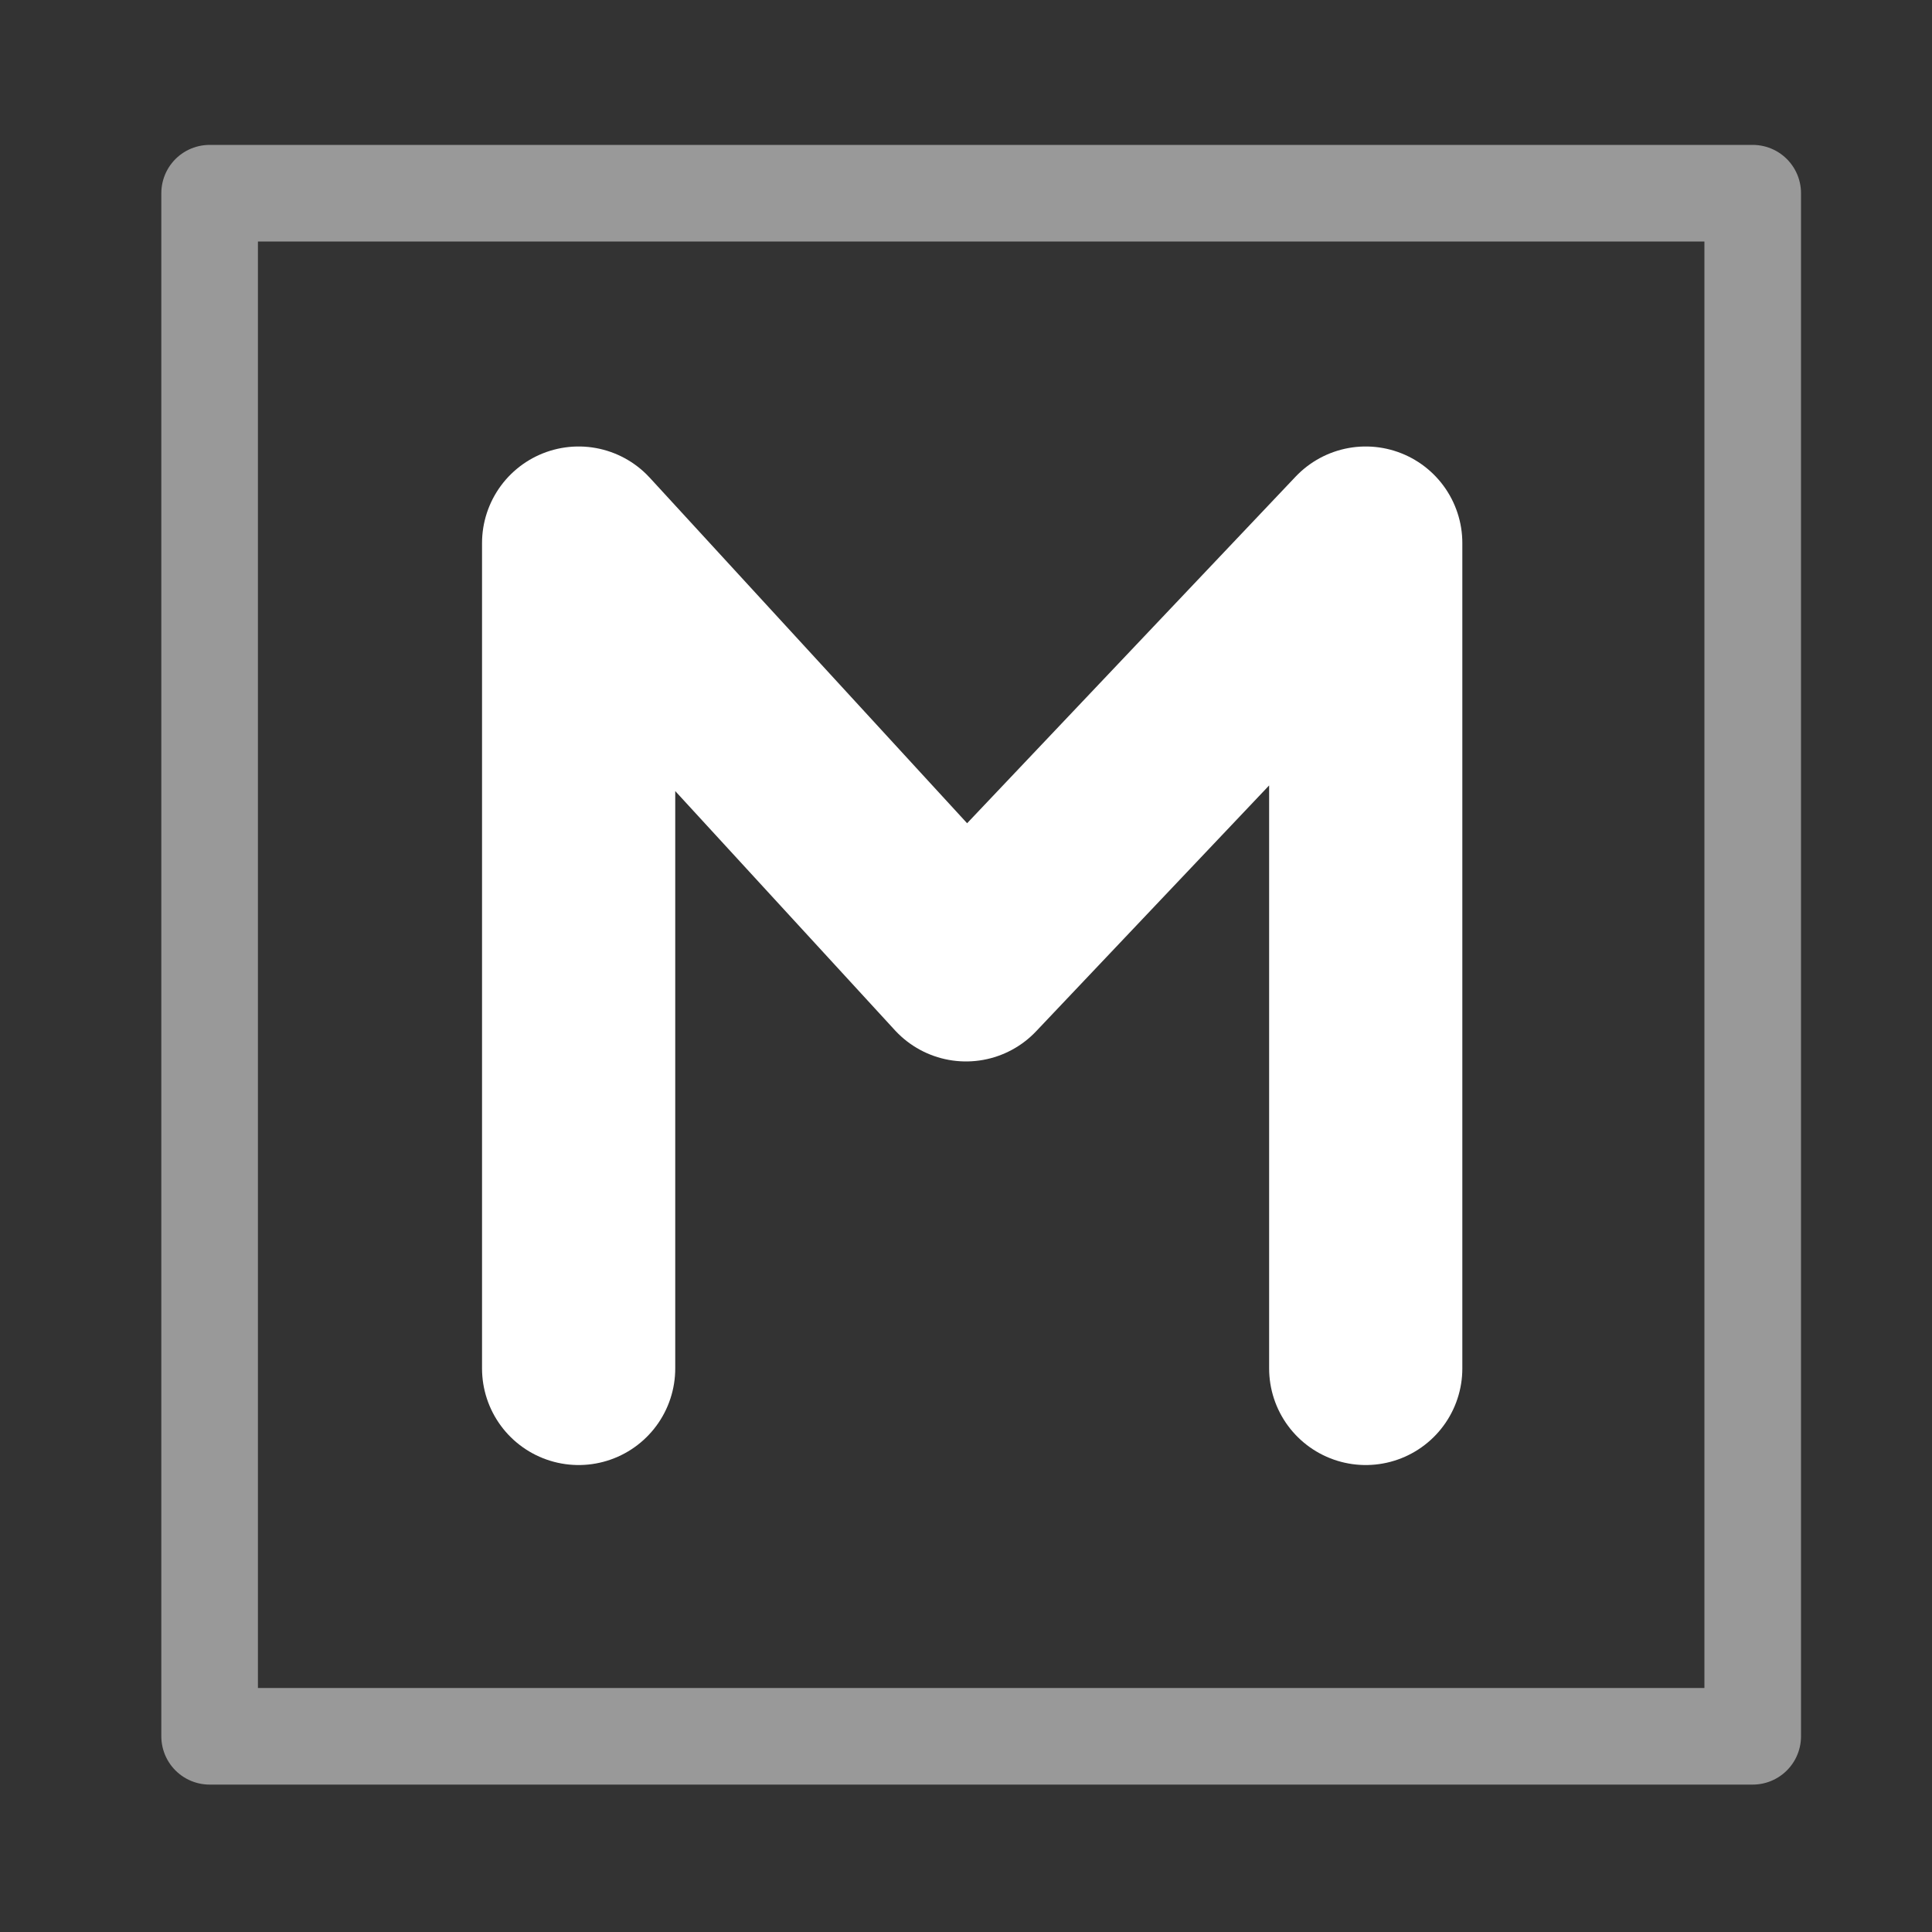 <svg xmlns="http://www.w3.org/2000/svg" width="100" height="100" viewBox="0 0 100 100"><rect x="0" y="0" width="100" height="100" fill="#333333" stroke="none"/><g id="main"><rect x="10.85" y="10" width="79.87" height="79.87" style="fill:none;stroke:#fff;stroke-linecap:round;stroke-linejoin:round;stroke-width:5px;opacity:0.5"/><polyline points="29.95 70.83 29.95 28.11 50 49.94 70.69 28.11 70.69 70.83" style="fill:none;stroke:#fff;stroke-linecap:round;stroke-linejoin:round;stroke-width:10px"/></g></svg>